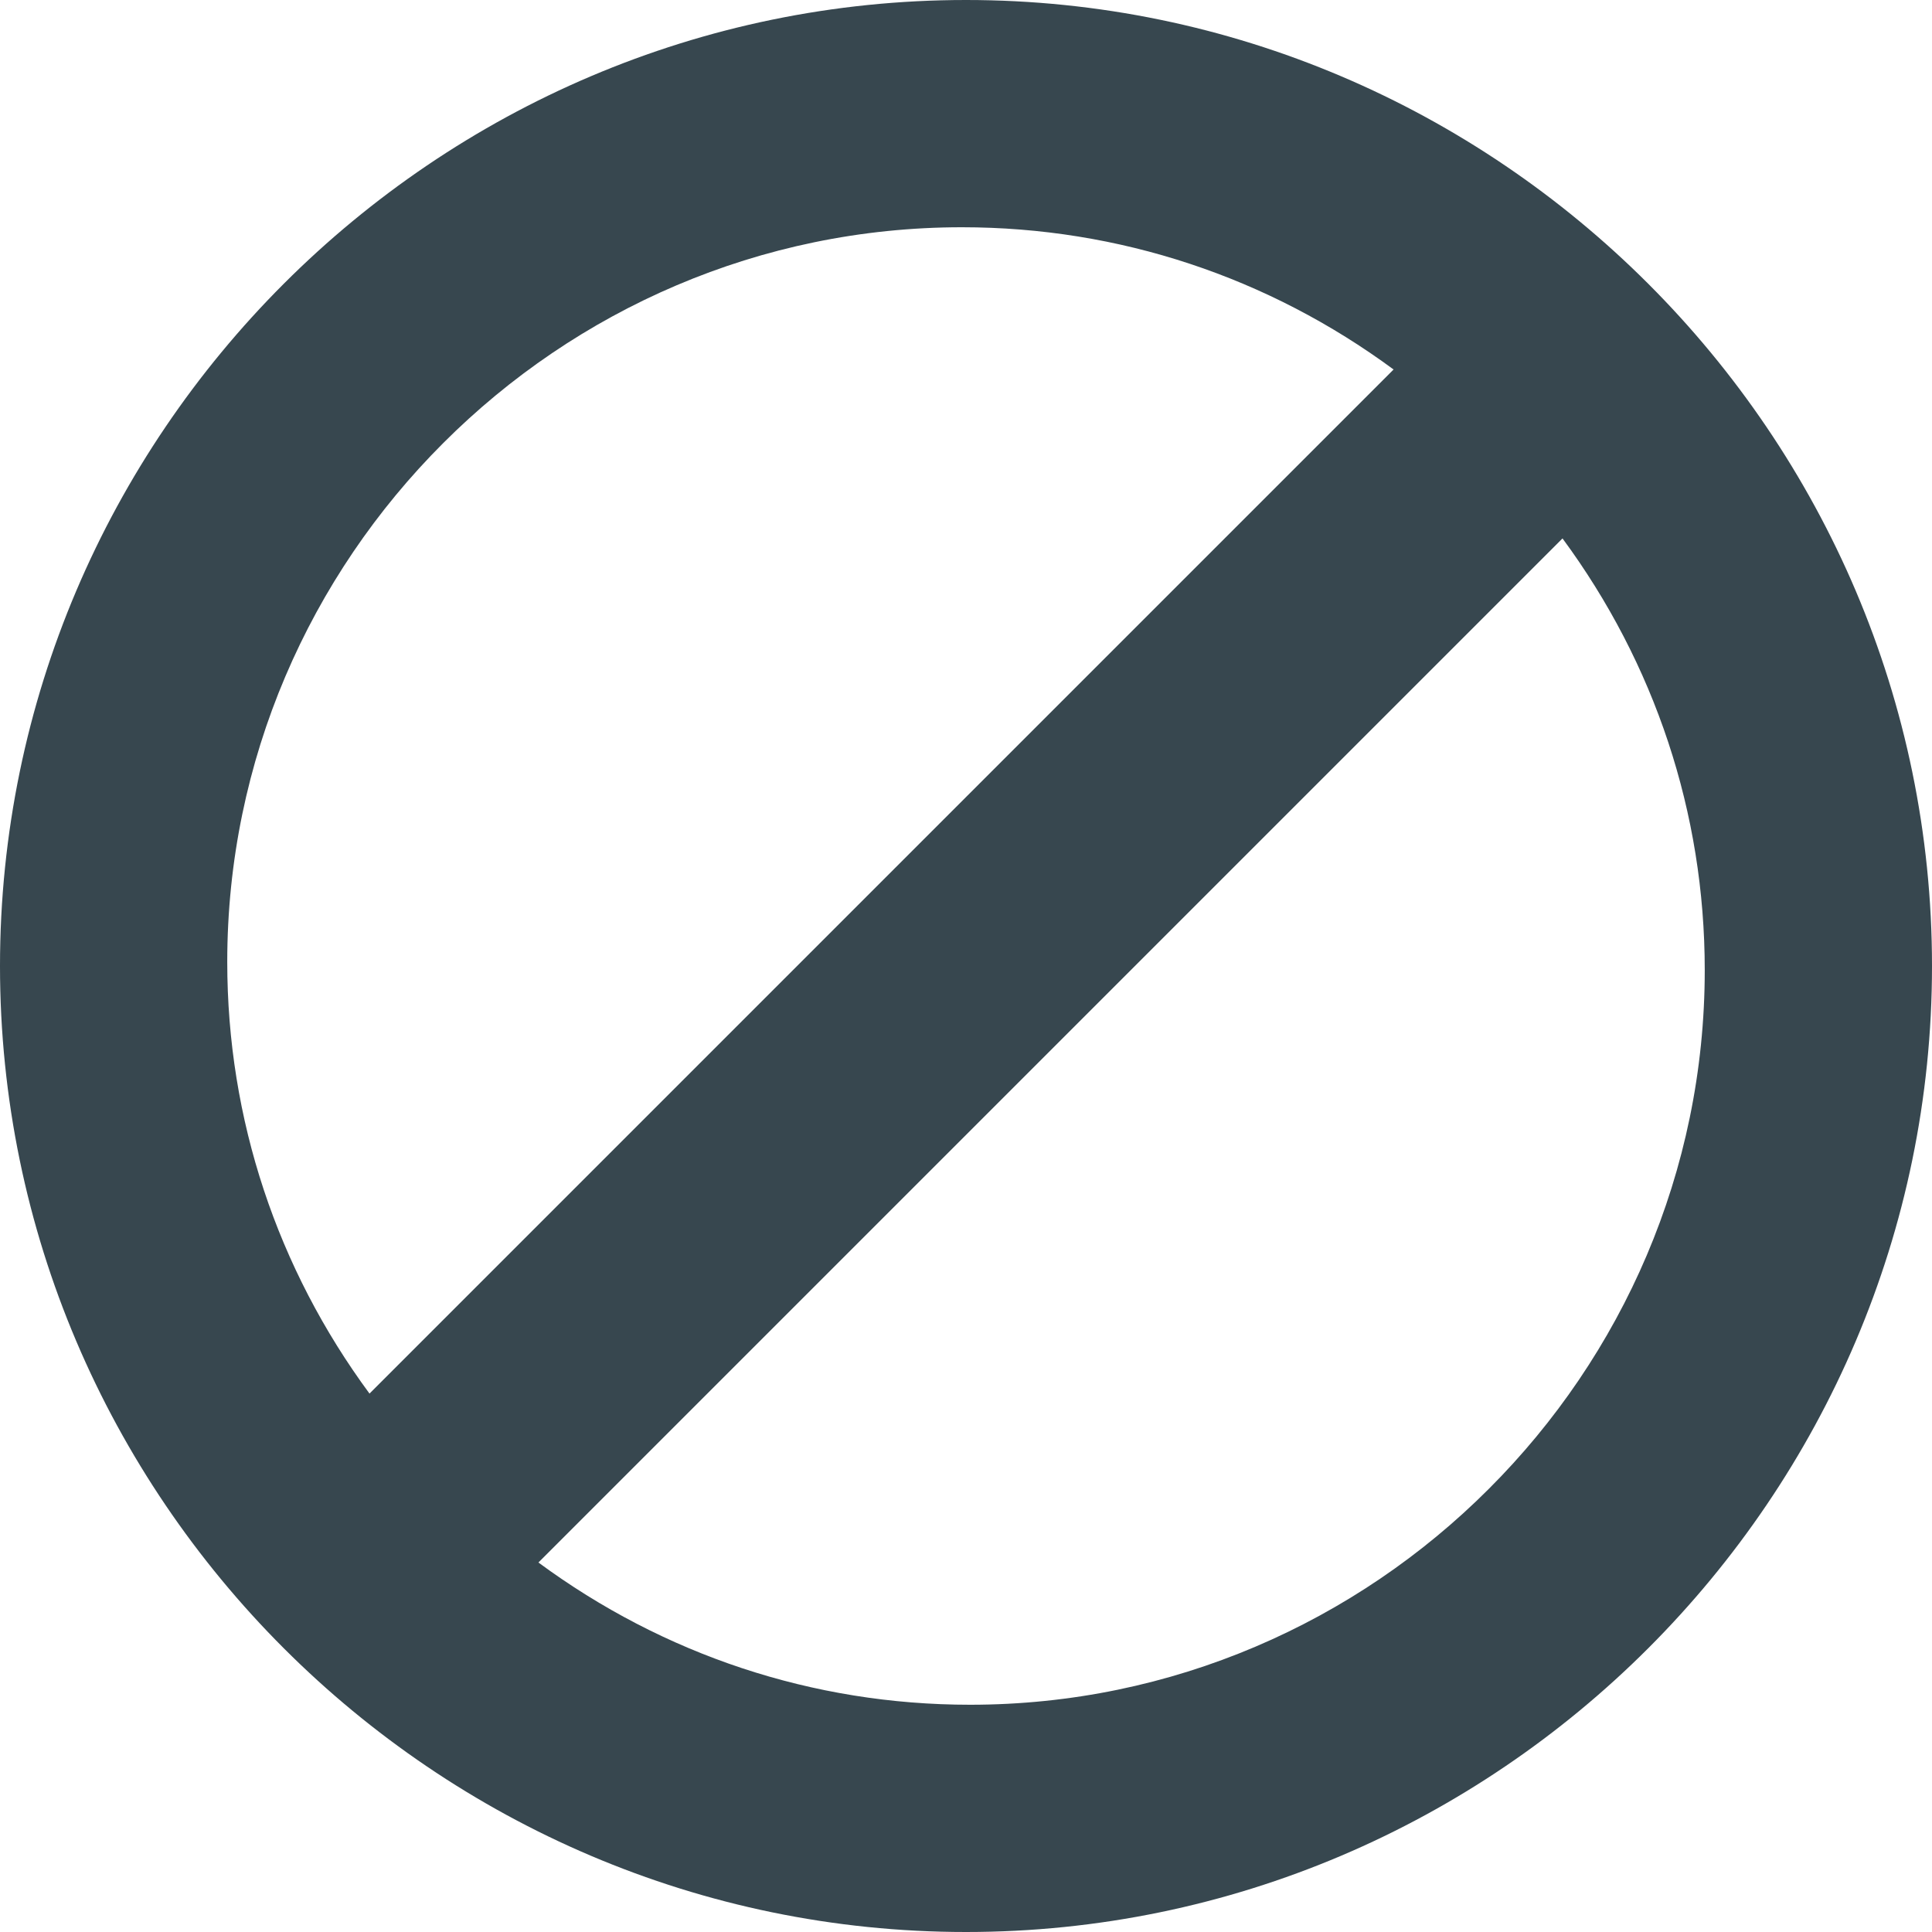 <svg xmlns="http://www.w3.org/2000/svg" width="16" height="16" viewBox="0 0 16 16"><path fill="#37474F" d="M2.35,2.35 C3.8,0.9 5.8,0 8,0 C10.2,0 12.2,0.9 13.65,2.35 C15.1,3.8 16,5.8 16,8 C16,10.2 15.1,12.2 13.65,13.65 C12.2,15.1 10.2,16 8,16 C5.8,16 3.8,15.1 2.35,13.65 C0.9,12.2 0,10.2 0,8 C0,5.8 0.9,3.8 2.35,2.35 Z M4.459,12.94 C5.494,13.703 6.729,14.118 8.034,14.118 C9.707,14.118 11.228,13.433 12.33,12.33 C13.433,11.228 14.118,9.707 14.118,8.034 C14.118,6.729 13.703,5.494 12.94,4.459 L4.459,12.94 Z M11.541,3.06 C10.506,2.297 9.271,1.882 7.966,1.882 C6.293,1.882 4.772,2.567 3.67,3.67 C2.567,4.772 1.882,6.293 1.882,7.966 C1.882,9.271 2.297,10.506 3.06,11.541 L11.541,3.06 Z"/></svg>